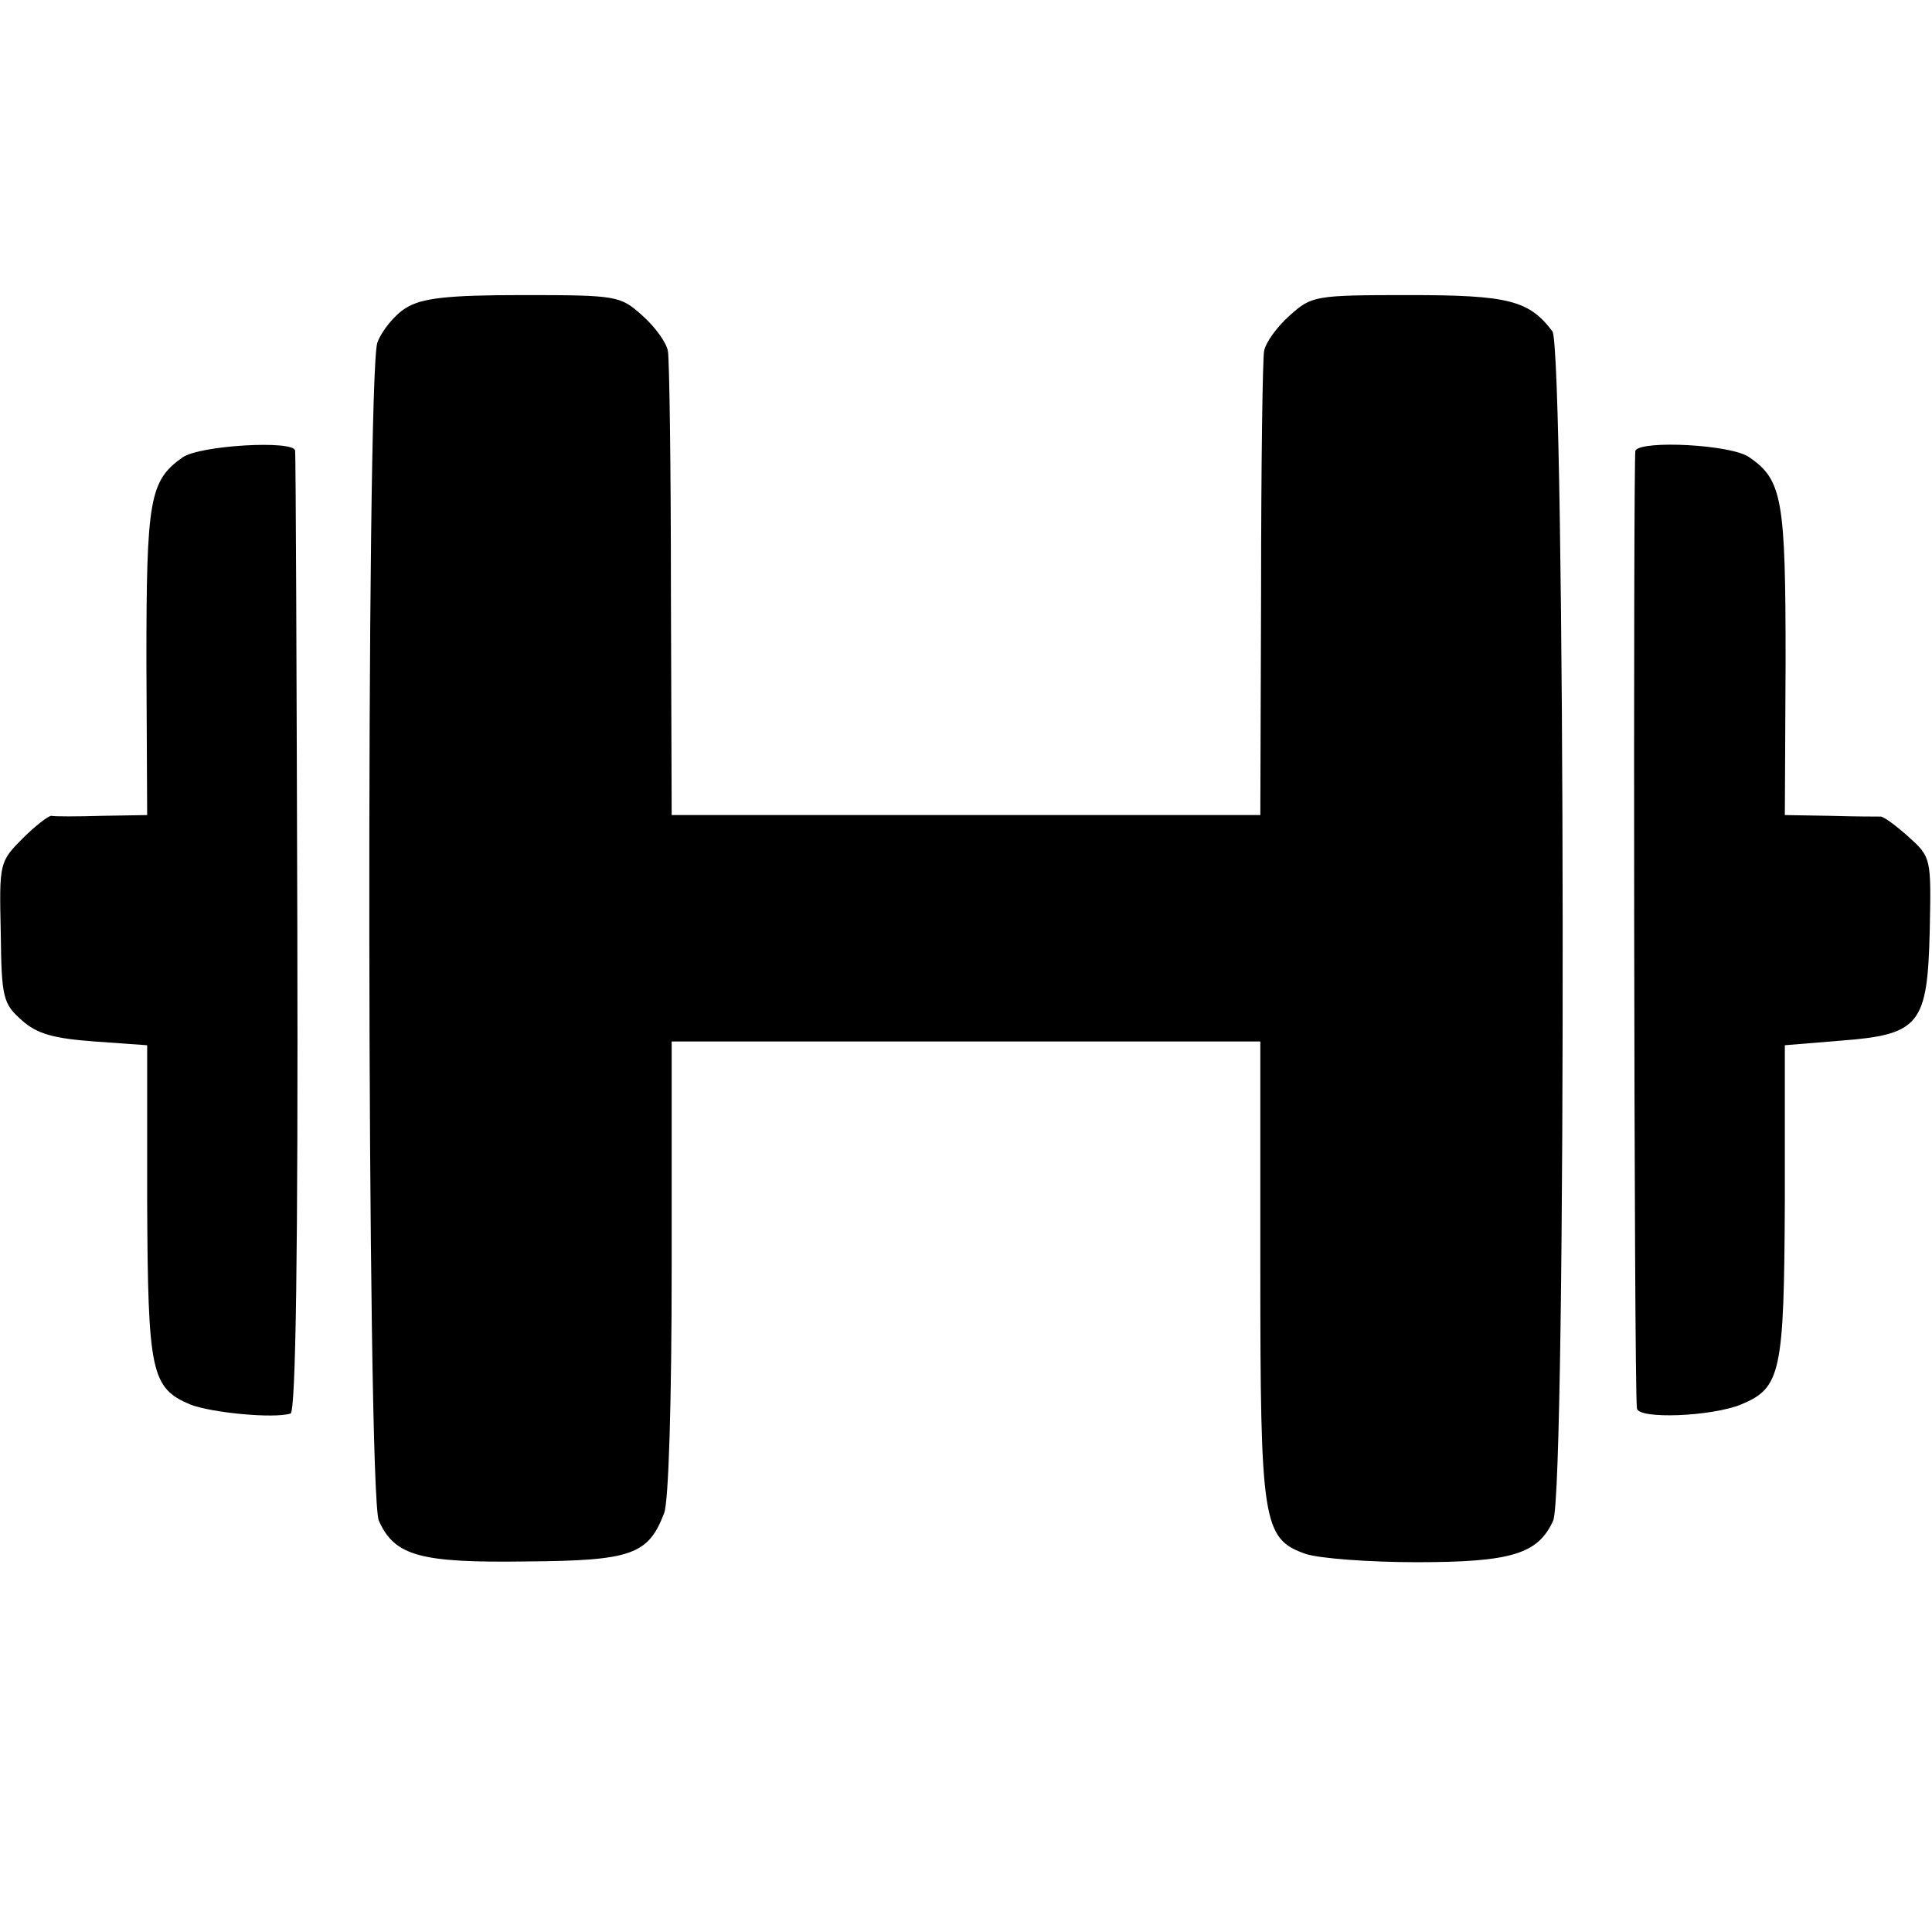 <?xml version="1.0" standalone="no"?>
<!DOCTYPE svg PUBLIC "-//W3C//DTD SVG 20010904//EN"
 "http://www.w3.org/TR/2001/REC-SVG-20010904/DTD/svg10.dtd">
<svg version="1.0" xmlns="http://www.w3.org/2000/svg"
 width="256pt" height="256pt" viewBox="0 0 256 256"
 preserveAspectRatio="xMidYMid meet">
<g transform="translate(0,256) scale(0.1,-0.1)"
fill="#000000" stroke="none">
<path d="M538 2152 c-15 -9 -32 -30 -38 -46 -15 -44 -14 -1527 2 -1561 21 -47
55 -56 196 -54 139 1 161 9 182 64 6 15 10 148 10 326 l0 299 390 0 390 0 0
-300 c0 -337 3 -359 60 -379 18 -6 84 -11 147 -11 126 0 161 11 181 55 18 38
16 1553 -1 1576 -31 41 -58 48 -190 48 -125 0 -129 -1 -158 -27 -17 -15 -32
-36 -34 -47 -2 -11 -4 -154 -4 -317 l-1 -298 -390 0 -390 0 -1 298 c0 163 -2
306 -4 317 -2 11 -17 32 -34 47 -29 26 -33 27 -158 27 -101 0 -134 -4 -155
-17z"/>
<path d="M242 1954 c-44 -31 -48 -56 -48 -271 l1 -203 -60 -1 c-33 -1 -63 -1
-67 0 -4 0 -21 -13 -38 -30 -31 -31 -31 -33 -29 -125 1 -86 3 -94 28 -116 20
-18 42 -24 96 -28 l70 -5 0 -207 c1 -226 5 -247 57 -269 28 -11 111 -19 133
-12 7 2 10 222 9 636 -1 347 -2 635 -3 640 -2 14 -126 7 -149 -9z"/>
<path d="M2167 1963 c-3 -7 -2 -1240 2 -1269 1 -15 99 -11 138 5 53 22 57 42
58 270 l0 206 73 6 c106 8 116 21 119 146 2 97 2 97 -29 125 -17 15 -33 27
-37 26 -3 0 -33 0 -66 1 l-60 1 1 203 c0 214 -4 241 -48 271 -23 17 -143 23
-151 9z"/>
</g>
</svg>
